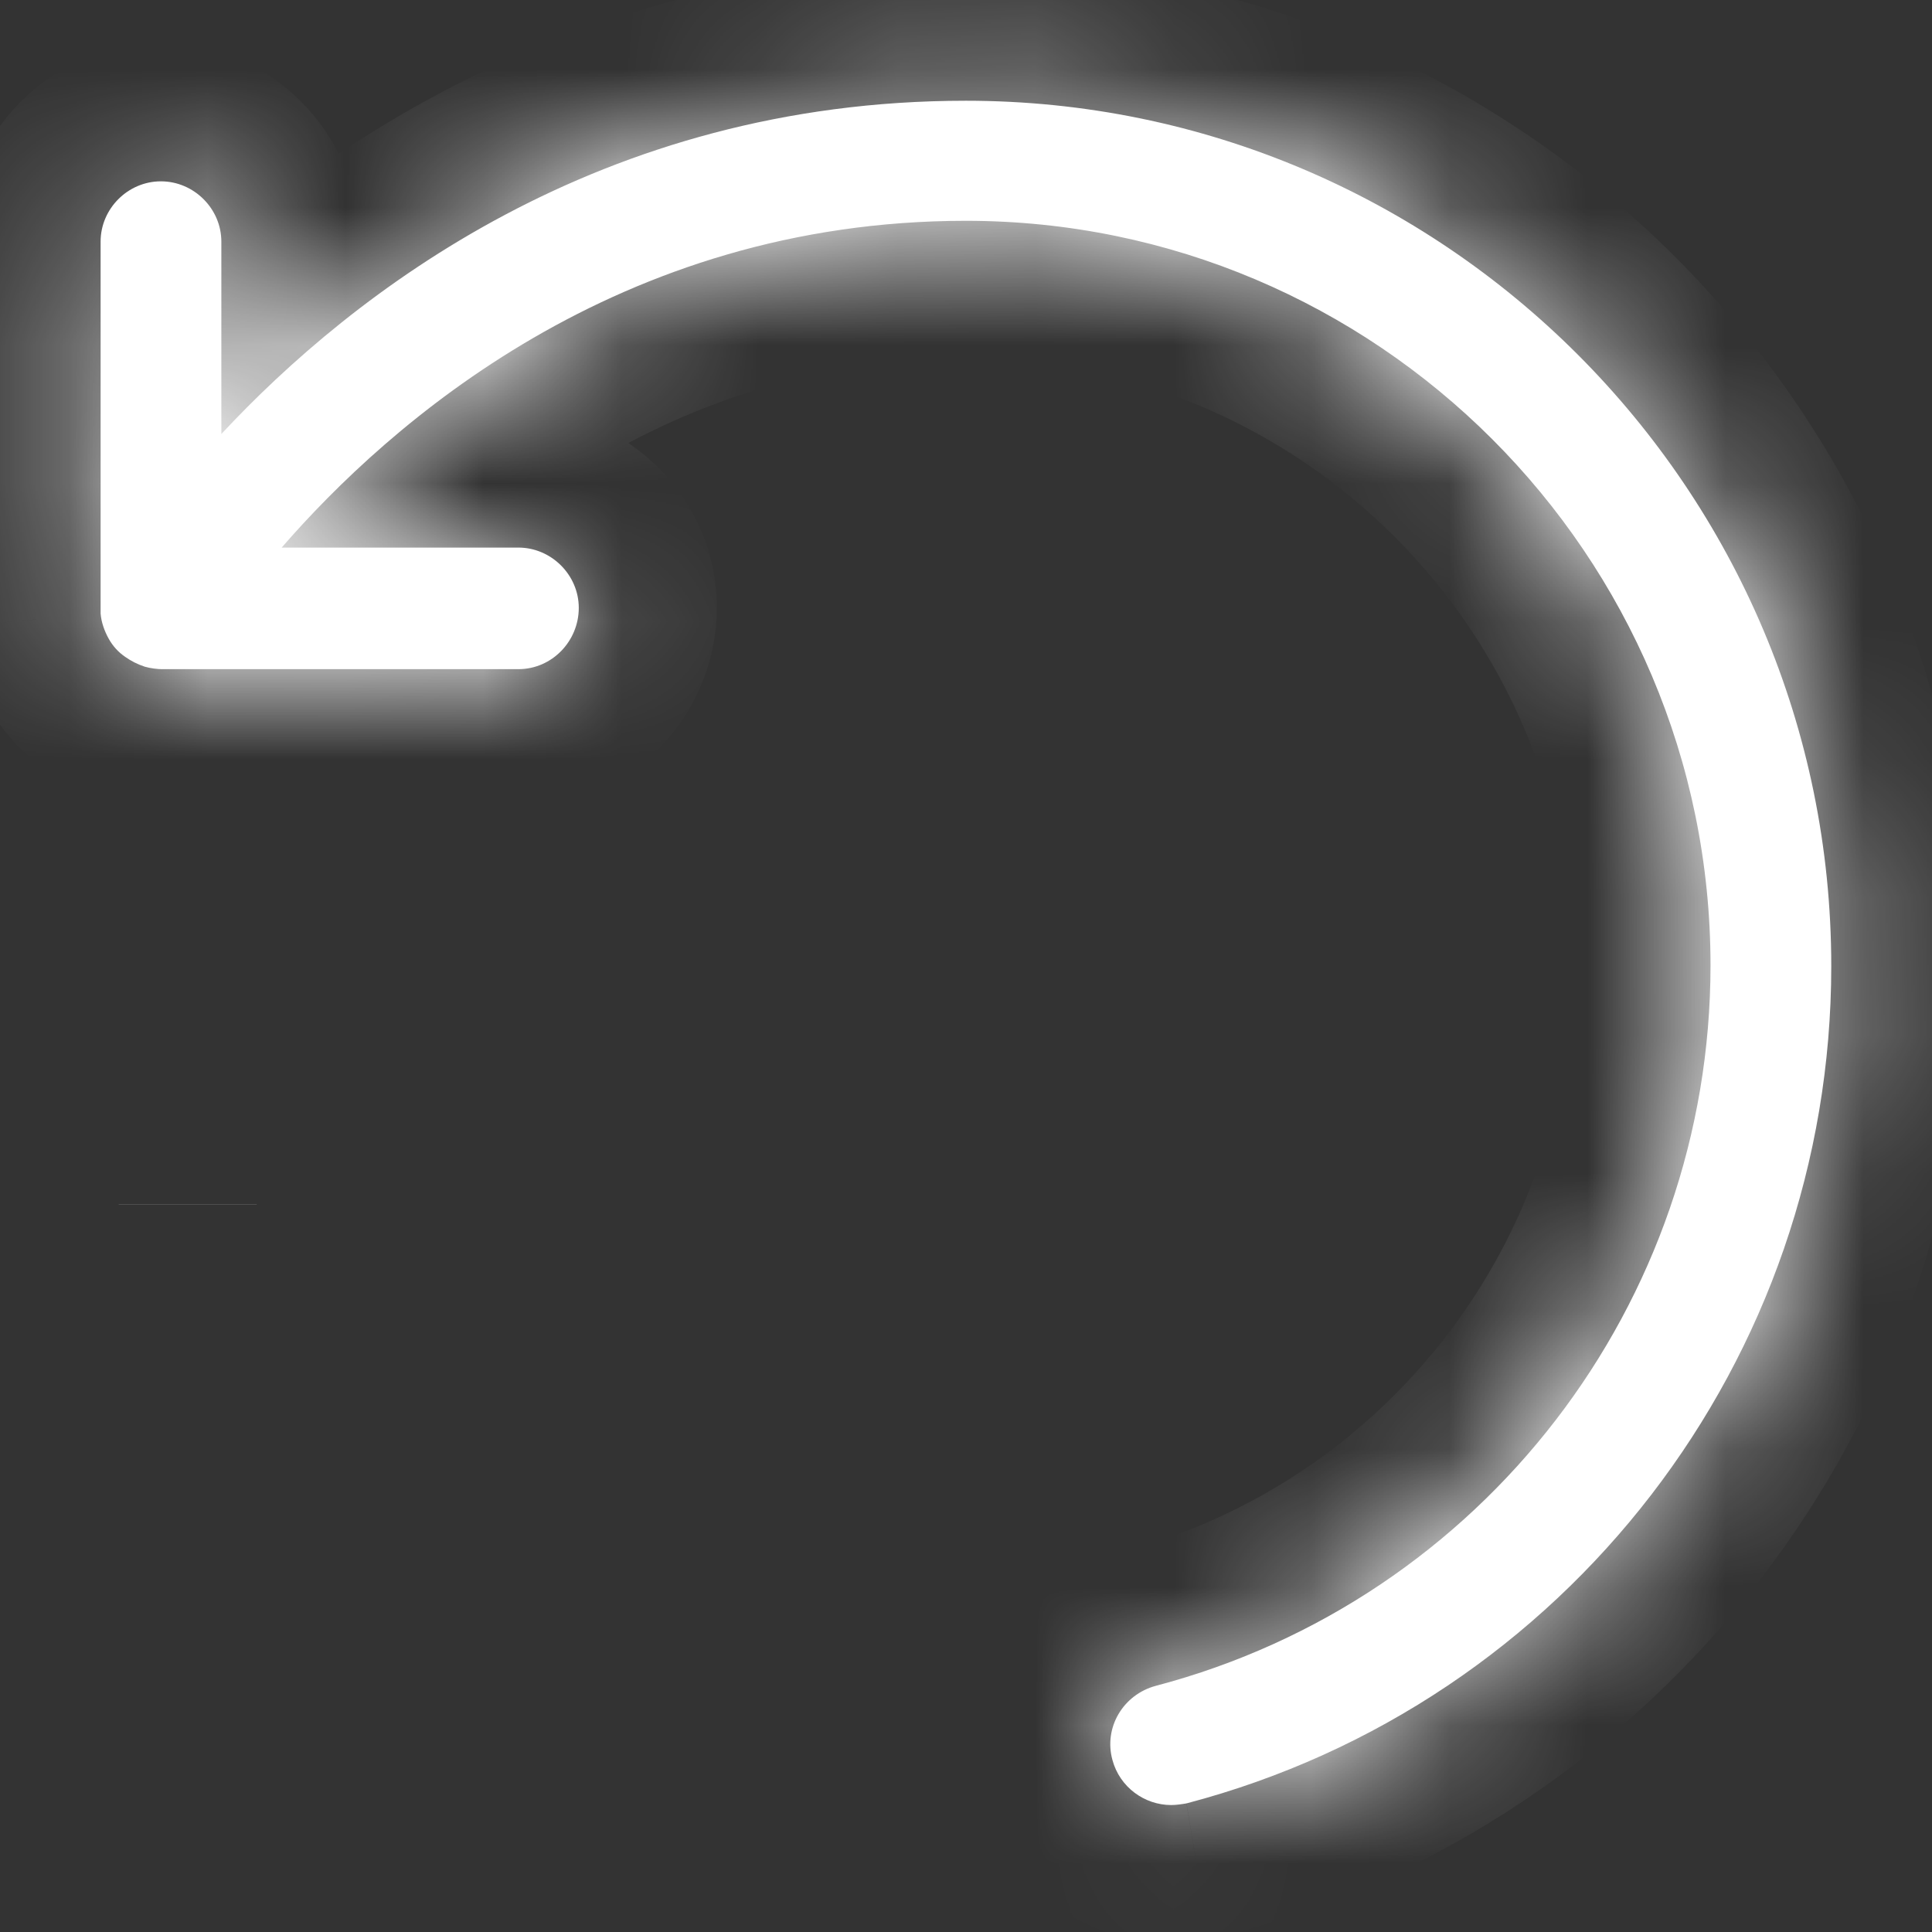 <svg width="14" height="14" viewBox="0 0 14 14" fill="none" xmlns="http://www.w3.org/2000/svg">
<rect x="0" y="0" width="14" height="14" fill="#333333" stroke="none"/>
<mask id="path-1-inside-1_603_1447" fill="white">
<path d="M8.487 13.08C8.294 13.08 8.114 12.951 8.061 12.753C7.997 12.52 8.137 12.28 8.376 12.216C10.744 11.592 12.395 9.445 12.395 6.995C12.395 4.02 9.974 1.6 6.999 1.6C4.474 1.6 2.817 3.075 2.041 3.968H3.756C3.995 3.968 4.194 4.166 4.194 4.405C4.194 4.645 4.001 4.849 3.756 4.849H1.172C1.143 4.849 1.09 4.843 1.049 4.831C0.997 4.814 0.95 4.79 0.909 4.761C0.857 4.726 0.816 4.68 0.787 4.627C0.758 4.575 0.734 4.51 0.729 4.446C0.729 4.429 0.729 4.417 0.729 4.4V1.751C0.729 1.512 0.927 1.314 1.166 1.314C1.405 1.314 1.604 1.512 1.604 1.751V3.145C2.554 2.125 4.345 0.73 6.999 0.73C10.459 0.73 13.27 3.542 13.27 7.001C13.27 9.848 11.351 12.345 8.598 13.068C8.563 13.074 8.522 13.08 8.487 13.08Z"/>
</mask>
<path d="M8.487 13.08C8.294 13.08 8.114 12.951 8.061 12.753C7.997 12.52 8.137 12.28 8.376 12.216C10.744 11.592 12.395 9.445 12.395 6.995C12.395 4.02 9.974 1.6 6.999 1.6C4.474 1.6 2.817 3.075 2.041 3.968H3.756C3.995 3.968 4.194 4.166 4.194 4.405C4.194 4.645 4.001 4.849 3.756 4.849H1.172C1.143 4.849 1.09 4.843 1.049 4.831C0.997 4.814 0.95 4.79 0.909 4.761C0.857 4.726 0.816 4.68 0.787 4.627C0.758 4.575 0.734 4.51 0.729 4.446C0.729 4.429 0.729 4.417 0.729 4.4V1.751C0.729 1.512 0.927 1.314 1.166 1.314C1.405 1.314 1.604 1.512 1.604 1.751V3.145C2.554 2.125 4.345 0.73 6.999 0.73C10.459 0.73 13.27 3.542 13.27 7.001C13.27 9.848 11.351 12.345 8.598 13.068C8.563 13.074 8.522 13.08 8.487 13.08Z" fill="white"/>
<path d="M8.061 12.753L9.028 12.497L9.025 12.488L8.061 12.753ZM8.376 12.216L8.121 11.249L8.117 11.251L8.376 12.216ZM2.041 3.968L1.286 3.312L-0.153 4.968H2.041V3.968ZM1.049 4.831L0.733 5.78L0.754 5.787L0.775 5.793L1.049 4.831ZM0.909 4.761L1.491 3.948L1.477 3.938L1.464 3.929L0.909 4.761ZM0.729 4.446H-0.271V4.492L-0.267 4.537L0.729 4.446ZM1.604 3.145H0.604V5.686L2.335 3.827L1.604 3.145ZM8.598 13.068L8.762 14.054L8.807 14.047L8.852 14.035L8.598 13.068ZM8.487 12.08C8.727 12.08 8.959 12.237 9.028 12.497L7.094 13.009C7.268 13.666 7.862 14.08 8.487 14.08V12.08ZM9.025 12.488C9.113 12.808 8.913 13.108 8.635 13.182L8.117 11.251C7.361 11.453 6.88 12.231 7.097 13.018L9.025 12.488ZM8.631 13.183C11.439 12.443 13.395 9.899 13.395 6.995H11.395C11.395 8.992 10.049 10.741 8.121 11.249L8.631 13.183ZM13.395 6.995C13.395 3.468 10.527 0.6 6.999 0.6V2.6C9.422 2.6 11.395 4.573 11.395 6.995H13.395ZM6.999 0.6C4.055 0.6 2.147 2.322 1.286 3.312L2.796 4.624C3.487 3.829 4.892 2.6 6.999 2.6V0.6ZM2.041 4.968H3.756V2.968H2.041V4.968ZM3.756 4.968C3.443 4.968 3.194 4.719 3.194 4.405H5.194C5.194 3.614 4.547 2.968 3.756 2.968V4.968ZM3.194 4.405C3.194 4.118 3.423 3.849 3.756 3.849V5.849C4.579 5.849 5.194 5.171 5.194 4.405H3.194ZM3.756 3.849H1.172V5.849H3.756V3.849ZM1.172 3.849C1.195 3.849 1.213 3.85 1.221 3.851C1.231 3.851 1.24 3.852 1.247 3.853C1.257 3.855 1.284 3.858 1.324 3.87L0.775 5.793C0.913 5.832 1.059 5.849 1.172 5.849V3.849ZM1.366 3.883C1.398 3.893 1.442 3.913 1.491 3.948L0.328 5.575C0.458 5.668 0.596 5.734 0.733 5.78L1.366 3.883ZM1.464 3.929C1.556 3.99 1.62 4.067 1.661 4.141L-0.087 5.113C0.012 5.292 0.158 5.462 0.355 5.593L1.464 3.929ZM1.661 4.141C1.675 4.166 1.687 4.194 1.698 4.225C1.708 4.256 1.719 4.3 1.724 4.356L-0.267 4.537C-0.246 4.769 -0.168 4.967 -0.087 5.113L1.661 4.141ZM1.729 4.446C1.729 4.446 1.729 4.446 1.729 4.446C1.729 4.446 1.729 4.446 1.729 4.446C1.729 4.446 1.729 4.446 1.729 4.446C1.729 4.446 1.729 4.446 1.729 4.446C1.729 4.446 1.729 4.446 1.729 4.446C1.729 4.446 1.729 4.446 1.729 4.446C1.729 4.446 1.729 4.446 1.729 4.446C1.729 4.446 1.729 4.446 1.729 4.445C1.729 4.445 1.729 4.445 1.729 4.445C1.729 4.445 1.729 4.445 1.729 4.445C1.729 4.445 1.729 4.445 1.729 4.445C1.729 4.445 1.729 4.445 1.729 4.445C1.729 4.445 1.729 4.445 1.729 4.445C1.729 4.445 1.729 4.445 1.729 4.445C1.729 4.445 1.729 4.445 1.729 4.445C1.729 4.445 1.729 4.445 1.729 4.445C1.729 4.445 1.729 4.445 1.729 4.445C1.729 4.445 1.729 4.445 1.729 4.444C1.729 4.444 1.729 4.444 1.729 4.444C1.729 4.444 1.729 4.444 1.729 4.444C1.729 4.444 1.729 4.444 1.729 4.444C1.729 4.444 1.729 4.444 1.729 4.444C1.729 4.444 1.729 4.444 1.729 4.444C1.729 4.444 1.729 4.444 1.729 4.444C1.729 4.444 1.729 4.444 1.729 4.444C1.729 4.444 1.729 4.444 1.729 4.444C1.729 4.444 1.729 4.444 1.729 4.444C1.729 4.444 1.729 4.444 1.729 4.443C1.729 4.443 1.729 4.443 1.729 4.443C1.729 4.443 1.729 4.443 1.729 4.443C1.729 4.443 1.729 4.443 1.729 4.443C1.729 4.443 1.729 4.443 1.729 4.443C1.729 4.443 1.729 4.443 1.729 4.443C1.729 4.443 1.729 4.443 1.729 4.443C1.729 4.443 1.729 4.443 1.729 4.443C1.729 4.443 1.729 4.443 1.729 4.443C1.729 4.443 1.729 4.443 1.729 4.443C1.729 4.443 1.729 4.443 1.729 4.442C1.729 4.442 1.729 4.442 1.729 4.442C1.729 4.442 1.729 4.442 1.729 4.442C1.729 4.442 1.729 4.442 1.729 4.442C1.729 4.442 1.729 4.442 1.729 4.442C1.729 4.442 1.729 4.442 1.729 4.442C1.729 4.442 1.729 4.442 1.729 4.442C1.729 4.442 1.729 4.442 1.729 4.442C1.729 4.442 1.729 4.442 1.729 4.442C1.729 4.442 1.729 4.442 1.729 4.442C1.729 4.442 1.729 4.442 1.729 4.442C1.729 4.441 1.729 4.441 1.729 4.441C1.729 4.441 1.729 4.441 1.729 4.441C1.729 4.441 1.729 4.441 1.729 4.441C1.729 4.441 1.729 4.441 1.729 4.441C1.729 4.441 1.729 4.441 1.729 4.441C1.729 4.441 1.729 4.441 1.729 4.441C1.729 4.441 1.729 4.441 1.729 4.441C1.729 4.441 1.729 4.441 1.729 4.441C1.729 4.441 1.729 4.441 1.729 4.441C1.729 4.441 1.729 4.441 1.729 4.441C1.729 4.441 1.729 4.441 1.729 4.44C1.729 4.44 1.729 4.44 1.729 4.44C1.729 4.44 1.729 4.44 1.729 4.44C1.729 4.44 1.729 4.44 1.729 4.44C1.729 4.44 1.729 4.44 1.729 4.44C1.729 4.44 1.729 4.44 1.729 4.44C1.729 4.44 1.729 4.44 1.729 4.44C1.729 4.44 1.729 4.44 1.729 4.44C1.729 4.44 1.729 4.44 1.729 4.44C1.729 4.44 1.729 4.44 1.729 4.44C1.729 4.44 1.729 4.44 1.729 4.44C1.729 4.439 1.729 4.439 1.729 4.439C1.729 4.439 1.729 4.439 1.729 4.439C1.729 4.439 1.729 4.439 1.729 4.439C1.729 4.439 1.729 4.439 1.729 4.439C1.729 4.439 1.729 4.439 1.729 4.439C1.729 4.439 1.729 4.439 1.729 4.439C1.729 4.439 1.729 4.439 1.729 4.439C1.729 4.439 1.729 4.439 1.729 4.439C1.729 4.439 1.729 4.439 1.729 4.439C1.729 4.439 1.729 4.439 1.729 4.439C1.729 4.439 1.729 4.439 1.729 4.438C1.729 4.438 1.729 4.438 1.729 4.438C1.729 4.438 1.729 4.438 1.729 4.438C1.729 4.438 1.729 4.438 1.729 4.438C1.729 4.438 1.729 4.438 1.729 4.438C1.729 4.438 1.729 4.438 1.729 4.438C1.729 4.438 1.729 4.438 1.729 4.438C1.729 4.438 1.729 4.438 1.729 4.438C1.729 4.438 1.729 4.438 1.729 4.438C1.729 4.438 1.729 4.438 1.729 4.438C1.729 4.438 1.729 4.438 1.729 4.438C1.729 4.438 1.729 4.437 1.729 4.437C1.729 4.437 1.729 4.437 1.729 4.437C1.729 4.437 1.729 4.437 1.729 4.437C1.729 4.437 1.729 4.437 1.729 4.437C1.729 4.437 1.729 4.437 1.729 4.437C1.729 4.437 1.729 4.437 1.729 4.437C1.729 4.437 1.729 4.437 1.729 4.437C1.729 4.437 1.729 4.437 1.729 4.437C1.729 4.437 1.729 4.437 1.729 4.437C1.729 4.437 1.729 4.437 1.729 4.437C1.729 4.437 1.729 4.437 1.729 4.437C1.729 4.437 1.729 4.436 1.729 4.436C1.729 4.436 1.729 4.436 1.729 4.436C1.729 4.436 1.729 4.436 1.729 4.436C1.729 4.436 1.729 4.436 1.729 4.436C1.729 4.436 1.729 4.436 1.729 4.436C1.729 4.436 1.729 4.436 1.729 4.436C1.729 4.436 1.729 4.436 1.729 4.436C1.729 4.436 1.729 4.436 1.729 4.436C1.729 4.436 1.729 4.436 1.729 4.436C1.729 4.436 1.729 4.436 1.729 4.436C1.729 4.436 1.729 4.436 1.729 4.436C1.729 4.436 1.729 4.435 1.729 4.435C1.729 4.435 1.729 4.435 1.729 4.435C1.729 4.435 1.729 4.435 1.729 4.435C1.729 4.435 1.729 4.435 1.729 4.435C1.729 4.435 1.729 4.435 1.729 4.435C1.729 4.435 1.729 4.435 1.729 4.435C1.729 4.435 1.729 4.435 1.729 4.435C1.729 4.435 1.729 4.435 1.729 4.435C1.729 4.435 1.729 4.435 1.729 4.435C1.729 4.435 1.729 4.435 1.729 4.435C1.729 4.435 1.729 4.435 1.729 4.435C1.729 4.435 1.729 4.434 1.729 4.434C1.729 4.434 1.729 4.434 1.729 4.434C1.729 4.434 1.729 4.434 1.729 4.434C1.729 4.434 1.729 4.434 1.729 4.434C1.729 4.434 1.729 4.434 1.729 4.434C1.729 4.434 1.729 4.434 1.729 4.434C1.729 4.434 1.729 4.434 1.729 4.434C1.729 4.434 1.729 4.434 1.729 4.434C1.729 4.434 1.729 4.434 1.729 4.434C1.729 4.434 1.729 4.434 1.729 4.434C1.729 4.434 1.729 4.434 1.729 4.434C1.729 4.434 1.729 4.433 1.729 4.433C1.729 4.433 1.729 4.433 1.729 4.433C1.729 4.433 1.729 4.433 1.729 4.433C1.729 4.433 1.729 4.433 1.729 4.433C1.729 4.433 1.729 4.433 1.729 4.433C1.729 4.433 1.729 4.433 1.729 4.433C1.729 4.433 1.729 4.433 1.729 4.433C1.729 4.433 1.729 4.433 1.729 4.433C1.729 4.433 1.729 4.433 1.729 4.433C1.729 4.433 1.729 4.433 1.729 4.433C1.729 4.433 1.729 4.433 1.729 4.433C1.729 4.433 1.729 4.433 1.729 4.432C1.729 4.432 1.729 4.432 1.729 4.432C1.729 4.432 1.729 4.432 1.729 4.432C1.729 4.432 1.729 4.432 1.729 4.432C1.729 4.432 1.729 4.432 1.729 4.432C1.729 4.432 1.729 4.432 1.729 4.432C1.729 4.432 1.729 4.432 1.729 4.432C1.729 4.432 1.729 4.432 1.729 4.432C1.729 4.432 1.729 4.432 1.729 4.432C1.729 4.432 1.729 4.432 1.729 4.432C1.729 4.432 1.729 4.432 1.729 4.432C1.729 4.432 1.729 4.432 1.729 4.432C1.729 4.431 1.729 4.431 1.729 4.431C1.729 4.431 1.729 4.431 1.729 4.431C1.729 4.431 1.729 4.431 1.729 4.431C1.729 4.431 1.729 4.431 1.729 4.431C1.729 4.431 1.729 4.431 1.729 4.431C1.729 4.431 1.729 4.431 1.729 4.431C1.729 4.431 1.729 4.431 1.729 4.431C1.729 4.431 1.729 4.431 1.729 4.431C1.729 4.431 1.729 4.431 1.729 4.431C1.729 4.431 1.729 4.431 1.729 4.431C1.729 4.431 1.729 4.431 1.729 4.431C1.729 4.431 1.729 4.43 1.729 4.43C1.729 4.43 1.729 4.43 1.729 4.43C1.729 4.43 1.729 4.43 1.729 4.43C1.729 4.43 1.729 4.43 1.729 4.43C1.729 4.43 1.729 4.43 1.729 4.43C1.729 4.43 1.729 4.43 1.729 4.43C1.729 4.43 1.729 4.43 1.729 4.43C1.729 4.43 1.729 4.43 1.729 4.43C1.729 4.43 1.729 4.43 1.729 4.43C1.729 4.43 1.729 4.43 1.729 4.43C1.729 4.43 1.729 4.43 1.729 4.43C1.729 4.43 1.729 4.43 1.729 4.429C1.729 4.429 1.729 4.429 1.729 4.429C1.729 4.429 1.729 4.429 1.729 4.429C1.729 4.429 1.729 4.429 1.729 4.429C1.729 4.429 1.729 4.429 1.729 4.429C1.729 4.429 1.729 4.429 1.729 4.429C1.729 4.429 1.729 4.429 1.729 4.429C1.729 4.429 1.729 4.429 1.729 4.429C1.729 4.429 1.729 4.429 1.729 4.429C1.729 4.429 1.729 4.429 1.729 4.429C1.729 4.429 1.729 4.429 1.729 4.429C1.729 4.429 1.729 4.429 1.729 4.429C1.729 4.429 1.729 4.428 1.729 4.428C1.729 4.428 1.729 4.428 1.729 4.428C1.729 4.428 1.729 4.428 1.729 4.428C1.729 4.428 1.729 4.428 1.729 4.428C1.729 4.428 1.729 4.428 1.729 4.428C1.729 4.428 1.729 4.428 1.729 4.428C1.729 4.428 1.729 4.428 1.729 4.428C1.729 4.428 1.729 4.428 1.729 4.428C1.729 4.428 1.729 4.428 1.729 4.428C1.729 4.428 1.729 4.428 1.729 4.428C1.729 4.428 1.729 4.428 1.729 4.428C1.729 4.428 1.729 4.428 1.729 4.428C1.729 4.427 1.729 4.427 1.729 4.427C1.729 4.427 1.729 4.427 1.729 4.427C1.729 4.427 1.729 4.427 1.729 4.427C1.729 4.427 1.729 4.427 1.729 4.427C1.729 4.427 1.729 4.427 1.729 4.427C1.729 4.427 1.729 4.427 1.729 4.427C1.729 4.427 1.729 4.427 1.729 4.427C1.729 4.427 1.729 4.427 1.729 4.427C1.729 4.427 1.729 4.427 1.729 4.427C1.729 4.427 1.729 4.427 1.729 4.427C1.729 4.427 1.729 4.427 1.729 4.427C1.729 4.427 1.729 4.427 1.729 4.426C1.729 4.426 1.729 4.426 1.729 4.426C1.729 4.426 1.729 4.426 1.729 4.426C1.729 4.426 1.729 4.426 1.729 4.426C1.729 4.426 1.729 4.426 1.729 4.426C1.729 4.426 1.729 4.426 1.729 4.426C1.729 4.426 1.729 4.426 1.729 4.426C1.729 4.426 1.729 4.426 1.729 4.426C1.729 4.426 1.729 4.426 1.729 4.426C1.729 4.426 1.729 4.426 1.729 4.426C1.729 4.426 1.729 4.426 1.729 4.426C1.729 4.426 1.729 4.426 1.729 4.426C1.729 4.426 1.729 4.425 1.729 4.425C1.729 4.425 1.729 4.425 1.729 4.425C1.729 4.425 1.729 4.425 1.729 4.425C1.729 4.425 1.729 4.425 1.729 4.425C1.729 4.425 1.729 4.425 1.729 4.425C1.729 4.425 1.729 4.425 1.729 4.425C1.729 4.425 1.729 4.425 1.729 4.425C1.729 4.425 1.729 4.425 1.729 4.425C1.729 4.425 1.729 4.425 1.729 4.425C1.729 4.425 1.729 4.425 1.729 4.425C1.729 4.425 1.729 4.425 1.729 4.425C1.729 4.425 1.729 4.425 1.729 4.425C1.729 4.424 1.729 4.424 1.729 4.424C1.729 4.424 1.729 4.424 1.729 4.424C1.729 4.424 1.729 4.424 1.729 4.424C1.729 4.424 1.729 4.424 1.729 4.424C1.729 4.424 1.729 4.424 1.729 4.424C1.729 4.424 1.729 4.424 1.729 4.424C1.729 4.424 1.729 4.424 1.729 4.424C1.729 4.424 1.729 4.424 1.729 4.424C1.729 4.424 1.729 4.424 1.729 4.424C1.729 4.424 1.729 4.424 1.729 4.424C1.729 4.424 1.729 4.424 1.729 4.424C1.729 4.424 1.729 4.424 1.729 4.423C1.729 4.423 1.729 4.423 1.729 4.423C1.729 4.423 1.729 4.423 1.729 4.423C1.729 4.423 1.729 4.423 1.729 4.423C1.729 4.423 1.729 4.423 1.729 4.423C1.729 4.423 1.729 4.423 1.729 4.423C1.729 4.423 1.729 4.423 1.729 4.423C1.729 4.423 1.729 4.423 1.729 4.423C1.729 4.423 1.729 4.423 1.729 4.423C1.729 4.423 1.729 4.423 1.729 4.423C1.729 4.423 1.729 4.423 1.729 4.423C1.729 4.423 1.729 4.423 1.729 4.423C1.729 4.423 1.729 4.422 1.729 4.422C1.729 4.422 1.729 4.422 1.729 4.422C1.729 4.422 1.729 4.422 1.729 4.422C1.729 4.422 1.729 4.422 1.729 4.422C1.729 4.422 1.729 4.422 1.729 4.422C1.729 4.422 1.729 4.422 1.729 4.422C1.729 4.422 1.729 4.422 1.729 4.422C1.729 4.422 1.729 4.422 1.729 4.422C1.729 4.422 1.729 4.422 1.729 4.422C1.729 4.422 1.729 4.422 1.729 4.422C1.729 4.422 1.729 4.422 1.729 4.422C1.729 4.422 1.729 4.422 1.729 4.422C1.729 4.421 1.729 4.421 1.729 4.421C1.729 4.421 1.729 4.421 1.729 4.421C1.729 4.421 1.729 4.421 1.729 4.421C1.729 4.421 1.729 4.421 1.729 4.421C1.729 4.421 1.729 4.421 1.729 4.421C1.729 4.421 1.729 4.421 1.729 4.421C1.729 4.421 1.729 4.421 1.729 4.421C1.729 4.421 1.729 4.421 1.729 4.421C1.729 4.421 1.729 4.421 1.729 4.421C1.729 4.421 1.729 4.421 1.729 4.421C1.729 4.421 1.729 4.421 1.729 4.421C1.729 4.421 1.729 4.421 1.729 4.42C1.729 4.42 1.729 4.42 1.729 4.42C1.729 4.42 1.729 4.42 1.729 4.42C1.729 4.42 1.729 4.42 1.729 4.42C1.729 4.42 1.729 4.42 1.729 4.42C1.729 4.42 1.729 4.42 1.729 4.42C1.729 4.42 1.729 4.42 1.729 4.42C1.729 4.42 1.729 4.42 1.729 4.42C1.729 4.42 1.729 4.42 1.729 4.42C1.729 4.42 1.729 4.42 1.729 4.42C1.729 4.42 1.729 4.42 1.729 4.42C1.729 4.42 1.729 4.42 1.729 4.42C1.729 4.42 1.729 4.419 1.729 4.419C1.729 4.419 1.729 4.419 1.729 4.419C1.729 4.419 1.729 4.419 1.729 4.419C1.729 4.419 1.729 4.419 1.729 4.419C1.729 4.419 1.729 4.419 1.729 4.419C1.729 4.419 1.729 4.419 1.729 4.419C1.729 4.419 1.729 4.419 1.729 4.419C1.729 4.419 1.729 4.419 1.729 4.419C1.729 4.419 1.729 4.419 1.729 4.419C1.729 4.419 1.729 4.419 1.729 4.419C1.729 4.419 1.729 4.419 1.729 4.419C1.729 4.419 1.729 4.419 1.729 4.419C1.729 4.418 1.729 4.418 1.729 4.418C1.729 4.418 1.729 4.418 1.729 4.418C1.729 4.418 1.729 4.418 1.729 4.418C1.729 4.418 1.729 4.418 1.729 4.418C1.729 4.418 1.729 4.418 1.729 4.418C1.729 4.418 1.729 4.418 1.729 4.418C1.729 4.418 1.729 4.418 1.729 4.418C1.729 4.418 1.729 4.418 1.729 4.418C1.729 4.418 1.729 4.418 1.729 4.418C1.729 4.418 1.729 4.418 1.729 4.418C1.729 4.418 1.729 4.418 1.729 4.418C1.729 4.418 1.729 4.418 1.729 4.417C1.729 4.417 1.729 4.417 1.729 4.417C1.729 4.417 1.729 4.417 1.729 4.417C1.729 4.417 1.729 4.417 1.729 4.417C1.729 4.417 1.729 4.417 1.729 4.417C1.729 4.417 1.729 4.417 1.729 4.417C1.729 4.417 1.729 4.417 1.729 4.417C1.729 4.417 1.729 4.417 1.729 4.417C1.729 4.417 1.729 4.417 1.729 4.417C1.729 4.417 1.729 4.417 1.729 4.417C1.729 4.417 1.729 4.417 1.729 4.417C1.729 4.417 1.729 4.417 1.729 4.417C1.729 4.416 1.729 4.416 1.729 4.416C1.729 4.416 1.729 4.416 1.729 4.416C1.729 4.416 1.729 4.416 1.729 4.416C1.729 4.416 1.729 4.416 1.729 4.416C1.729 4.416 1.729 4.416 1.729 4.416C1.729 4.416 1.729 4.416 1.729 4.416C1.729 4.416 1.729 4.416 1.729 4.416C1.729 4.416 1.729 4.416 1.729 4.416C1.729 4.416 1.729 4.416 1.729 4.416C1.729 4.416 1.729 4.416 1.729 4.416C1.729 4.416 1.729 4.416 1.729 4.416C1.729 4.416 1.729 4.416 1.729 4.415C1.729 4.415 1.729 4.415 1.729 4.415C1.729 4.415 1.729 4.415 1.729 4.415C1.729 4.415 1.729 4.415 1.729 4.415C1.729 4.415 1.729 4.415 1.729 4.415C1.729 4.415 1.729 4.415 1.729 4.415C1.729 4.415 1.729 4.415 1.729 4.415C1.729 4.415 1.729 4.415 1.729 4.415C1.729 4.415 1.729 4.415 1.729 4.415C1.729 4.415 1.729 4.415 1.729 4.415C1.729 4.415 1.729 4.415 1.729 4.415C1.729 4.415 1.729 4.415 1.729 4.415C1.729 4.414 1.729 4.414 1.729 4.414C1.729 4.414 1.729 4.414 1.729 4.414C1.729 4.414 1.729 4.414 1.729 4.414C1.729 4.414 1.729 4.414 1.729 4.414C1.729 4.414 1.729 4.414 1.729 4.414C1.729 4.414 1.729 4.414 1.729 4.414C1.729 4.414 1.729 4.414 1.729 4.414C1.729 4.414 1.729 4.414 1.729 4.414C1.729 4.414 1.729 4.414 1.729 4.414C1.729 4.414 1.729 4.414 1.729 4.414C1.729 4.414 1.729 4.414 1.729 4.414C1.729 4.414 1.729 4.413 1.729 4.413C1.729 4.413 1.729 4.413 1.729 4.413C1.729 4.413 1.729 4.413 1.729 4.413C1.729 4.413 1.729 4.413 1.729 4.413C1.729 4.413 1.729 4.413 1.729 4.413C1.729 4.413 1.729 4.413 1.729 4.413C1.729 4.413 1.729 4.413 1.729 4.413C1.729 4.413 1.729 4.413 1.729 4.413C1.729 4.413 1.729 4.413 1.729 4.413C1.729 4.413 1.729 4.413 1.729 4.413C1.729 4.413 1.729 4.413 1.729 4.413C1.729 4.413 1.729 4.412 1.729 4.412C1.729 4.412 1.729 4.412 1.729 4.412C1.729 4.412 1.729 4.412 1.729 4.412C1.729 4.412 1.729 4.412 1.729 4.412C1.729 4.412 1.729 4.412 1.729 4.412C1.729 4.412 1.729 4.412 1.729 4.412C1.729 4.412 1.729 4.412 1.729 4.412C1.729 4.412 1.729 4.412 1.729 4.412C1.729 4.412 1.729 4.412 1.729 4.412C1.729 4.412 1.729 4.412 1.729 4.412C1.729 4.412 1.729 4.412 1.729 4.412C1.729 4.412 1.729 4.412 1.729 4.411C1.729 4.411 1.729 4.411 1.729 4.411C1.729 4.411 1.729 4.411 1.729 4.411C1.729 4.411 1.729 4.411 1.729 4.411C1.729 4.411 1.729 4.411 1.729 4.411C1.729 4.411 1.729 4.411 1.729 4.411C1.729 4.411 1.729 4.411 1.729 4.411C1.729 4.411 1.729 4.411 1.729 4.411C1.729 4.411 1.729 4.411 1.729 4.411C1.729 4.411 1.729 4.411 1.729 4.411C1.729 4.411 1.729 4.411 1.729 4.411C1.729 4.411 1.729 4.411 1.729 4.41C1.729 4.41 1.729 4.41 1.729 4.41C1.729 4.41 1.729 4.41 1.729 4.41C1.729 4.41 1.729 4.41 1.729 4.41C1.729 4.41 1.729 4.41 1.729 4.41C1.729 4.41 1.729 4.41 1.729 4.41C1.729 4.41 1.729 4.41 1.729 4.41C1.729 4.41 1.729 4.41 1.729 4.41C1.729 4.41 1.729 4.41 1.729 4.41C1.729 4.41 1.729 4.41 1.729 4.41C1.729 4.41 1.729 4.41 1.729 4.41C1.729 4.41 1.729 4.41 1.729 4.409C1.729 4.409 1.729 4.409 1.729 4.409C1.729 4.409 1.729 4.409 1.729 4.409C1.729 4.409 1.729 4.409 1.729 4.409C1.729 4.409 1.729 4.409 1.729 4.409C1.729 4.409 1.729 4.409 1.729 4.409C1.729 4.409 1.729 4.409 1.729 4.409C1.729 4.409 1.729 4.409 1.729 4.409C1.729 4.409 1.729 4.409 1.729 4.409C1.729 4.409 1.729 4.409 1.729 4.409C1.729 4.409 1.729 4.409 1.729 4.409C1.729 4.409 1.729 4.409 1.729 4.408C1.729 4.408 1.729 4.408 1.729 4.408C1.729 4.408 1.729 4.408 1.729 4.408C1.729 4.408 1.729 4.408 1.729 4.408C1.729 4.408 1.729 4.408 1.729 4.408C1.729 4.408 1.729 4.408 1.729 4.408C1.729 4.408 1.729 4.408 1.729 4.408C1.729 4.408 1.729 4.408 1.729 4.408C1.729 4.408 1.729 4.408 1.729 4.408C1.729 4.408 1.729 4.408 1.729 4.408C1.729 4.408 1.729 4.408 1.729 4.408C1.729 4.408 1.729 4.407 1.729 4.407C1.729 4.407 1.729 4.407 1.729 4.407C1.729 4.407 1.729 4.407 1.729 4.407C1.729 4.407 1.729 4.407 1.729 4.407C1.729 4.407 1.729 4.407 1.729 4.407C1.729 4.407 1.729 4.407 1.729 4.407C1.729 4.407 1.729 4.407 1.729 4.407C1.729 4.407 1.729 4.407 1.729 4.407C1.729 4.407 1.729 4.407 1.729 4.407C1.729 4.407 1.729 4.407 1.729 4.407C1.729 4.407 1.729 4.407 1.729 4.407C1.729 4.406 1.729 4.406 1.729 4.406C1.729 4.406 1.729 4.406 1.729 4.406C1.729 4.406 1.729 4.406 1.729 4.406C1.729 4.406 1.729 4.406 1.729 4.406C1.729 4.406 1.729 4.406 1.729 4.406C1.729 4.406 1.729 4.406 1.729 4.406C1.729 4.406 1.729 4.406 1.729 4.406C1.729 4.406 1.729 4.406 1.729 4.406C1.729 4.406 1.729 4.406 1.729 4.406C1.729 4.406 1.729 4.406 1.729 4.406C1.729 4.406 1.729 4.405 1.729 4.405C1.729 4.405 1.729 4.405 1.729 4.405C1.729 4.405 1.729 4.405 1.729 4.405C1.729 4.405 1.729 4.405 1.729 4.405C1.729 4.405 1.729 4.405 1.729 4.405C1.729 4.405 1.729 4.405 1.729 4.405C1.729 4.405 1.729 4.405 1.729 4.405C1.729 4.405 1.729 4.405 1.729 4.405C1.729 4.405 1.729 4.405 1.729 4.405C1.729 4.405 1.729 4.405 1.729 4.405C1.729 4.405 1.729 4.405 1.729 4.405C1.729 4.404 1.729 4.404 1.729 4.404C1.729 4.404 1.729 4.404 1.729 4.404C1.729 4.404 1.729 4.404 1.729 4.404C1.729 4.404 1.729 4.404 1.729 4.404C1.729 4.404 1.729 4.404 1.729 4.404C1.729 4.404 1.729 4.404 1.729 4.404C1.729 4.404 1.729 4.404 1.729 4.404C1.729 4.404 1.729 4.404 1.729 4.404C1.729 4.404 1.729 4.404 1.729 4.404C1.729 4.404 1.729 4.404 1.729 4.404C1.729 4.404 1.729 4.403 1.729 4.403C1.729 4.403 1.729 4.403 1.729 4.403C1.729 4.403 1.729 4.403 1.729 4.403C1.729 4.403 1.729 4.403 1.729 4.403C1.729 4.403 1.729 4.403 1.729 4.403C1.729 4.403 1.729 4.403 1.729 4.403C1.729 4.403 1.729 4.403 1.729 4.403C1.729 4.403 1.729 4.403 1.729 4.403C1.729 4.403 1.729 4.403 1.729 4.403C1.729 4.403 1.729 4.403 1.729 4.403C1.729 4.403 1.729 4.402 1.729 4.402C1.729 4.402 1.729 4.402 1.729 4.402C1.729 4.402 1.729 4.402 1.729 4.402C1.729 4.402 1.729 4.402 1.729 4.402C1.729 4.402 1.729 4.402 1.729 4.402C1.729 4.402 1.729 4.402 1.729 4.402C1.729 4.402 1.729 4.402 1.729 4.402C1.729 4.402 1.729 4.402 1.729 4.402C1.729 4.402 1.729 4.402 1.729 4.402C1.729 4.402 1.729 4.402 1.729 4.402C1.729 4.402 1.729 4.401 1.729 4.401C1.729 4.401 1.729 4.401 1.729 4.401C1.729 4.401 1.729 4.401 1.729 4.401C1.729 4.401 1.729 4.401 1.729 4.401C1.729 4.401 1.729 4.401 1.729 4.401C1.729 4.401 1.729 4.401 1.729 4.401C1.729 4.401 1.729 4.401 1.729 4.401C1.729 4.401 1.729 4.401 1.729 4.401C1.729 4.401 1.729 4.401 1.729 4.401C1.729 4.401 1.729 4.401 1.729 4.401C1.729 4.401 1.729 4.4 1.729 4.4C1.729 4.4 1.729 4.4 1.729 4.4C1.729 4.4 1.729 4.4 1.729 4.4C1.729 4.4 1.729 4.4 1.729 4.4C1.729 4.4 1.729 4.4 1.729 4.4C1.729 4.4 1.729 4.4 1.729 4.4C1.729 4.4 1.729 4.4 1.729 4.4C1.729 4.4 1.729 4.4 1.729 4.4C1.729 4.4 1.729 4.4 1.729 4.4H-0.271C-0.271 4.4 -0.271 4.4 -0.271 4.4C-0.271 4.4 -0.271 4.4 -0.271 4.4C-0.271 4.4 -0.271 4.4 -0.271 4.4C-0.271 4.4 -0.271 4.4 -0.271 4.4C-0.271 4.4 -0.271 4.4 -0.271 4.4C-0.271 4.4 -0.271 4.4 -0.271 4.4C-0.271 4.4 -0.271 4.4 -0.271 4.4C-0.271 4.4 -0.271 4.4 -0.271 4.4C-0.271 4.4 -0.271 4.401 -0.271 4.401C-0.271 4.401 -0.271 4.401 -0.271 4.401C-0.271 4.401 -0.271 4.401 -0.271 4.401C-0.271 4.401 -0.271 4.401 -0.271 4.401C-0.271 4.401 -0.271 4.401 -0.271 4.401C-0.271 4.401 -0.271 4.401 -0.271 4.401C-0.271 4.401 -0.271 4.401 -0.271 4.401C-0.271 4.401 -0.271 4.401 -0.271 4.401C-0.271 4.401 -0.271 4.401 -0.271 4.401C-0.271 4.401 -0.271 4.401 -0.271 4.401C-0.271 4.401 -0.271 4.402 -0.271 4.402C-0.271 4.402 -0.271 4.402 -0.271 4.402C-0.271 4.402 -0.271 4.402 -0.271 4.402C-0.271 4.402 -0.271 4.402 -0.271 4.402C-0.271 4.402 -0.271 4.402 -0.271 4.402C-0.271 4.402 -0.271 4.402 -0.271 4.402C-0.271 4.402 -0.271 4.402 -0.271 4.402C-0.271 4.402 -0.271 4.402 -0.271 4.402C-0.271 4.402 -0.271 4.402 -0.271 4.402C-0.271 4.402 -0.271 4.402 -0.271 4.402C-0.271 4.402 -0.271 4.403 -0.271 4.403C-0.271 4.403 -0.271 4.403 -0.271 4.403C-0.271 4.403 -0.271 4.403 -0.271 4.403C-0.271 4.403 -0.271 4.403 -0.271 4.403C-0.271 4.403 -0.271 4.403 -0.271 4.403C-0.271 4.403 -0.271 4.403 -0.271 4.403C-0.271 4.403 -0.271 4.403 -0.271 4.403C-0.271 4.403 -0.271 4.403 -0.271 4.403C-0.271 4.403 -0.271 4.403 -0.271 4.403C-0.271 4.403 -0.271 4.403 -0.271 4.403C-0.271 4.403 -0.271 4.404 -0.271 4.404C-0.271 4.404 -0.271 4.404 -0.271 4.404C-0.271 4.404 -0.271 4.404 -0.271 4.404C-0.271 4.404 -0.271 4.404 -0.271 4.404C-0.271 4.404 -0.271 4.404 -0.271 4.404C-0.271 4.404 -0.271 4.404 -0.271 4.404C-0.271 4.404 -0.271 4.404 -0.271 4.404C-0.271 4.404 -0.271 4.404 -0.271 4.404C-0.271 4.404 -0.271 4.404 -0.271 4.404C-0.271 4.404 -0.271 4.404 -0.271 4.404C-0.271 4.404 -0.271 4.404 -0.271 4.405C-0.271 4.405 -0.271 4.405 -0.271 4.405C-0.271 4.405 -0.271 4.405 -0.271 4.405C-0.271 4.405 -0.271 4.405 -0.271 4.405C-0.271 4.405 -0.271 4.405 -0.271 4.405C-0.271 4.405 -0.271 4.405 -0.271 4.405C-0.271 4.405 -0.271 4.405 -0.271 4.405C-0.271 4.405 -0.271 4.405 -0.271 4.405C-0.271 4.405 -0.271 4.405 -0.271 4.405C-0.271 4.405 -0.271 4.405 -0.271 4.405C-0.271 4.405 -0.271 4.405 -0.271 4.405C-0.271 4.405 -0.271 4.406 -0.271 4.406C-0.271 4.406 -0.271 4.406 -0.271 4.406C-0.271 4.406 -0.271 4.406 -0.271 4.406C-0.271 4.406 -0.271 4.406 -0.271 4.406C-0.271 4.406 -0.271 4.406 -0.271 4.406C-0.271 4.406 -0.271 4.406 -0.271 4.406C-0.271 4.406 -0.271 4.406 -0.271 4.406C-0.271 4.406 -0.271 4.406 -0.271 4.406C-0.271 4.406 -0.271 4.406 -0.271 4.406C-0.271 4.406 -0.271 4.406 -0.271 4.406C-0.271 4.406 -0.271 4.406 -0.271 4.407C-0.271 4.407 -0.271 4.407 -0.271 4.407C-0.271 4.407 -0.271 4.407 -0.271 4.407C-0.271 4.407 -0.271 4.407 -0.271 4.407C-0.271 4.407 -0.271 4.407 -0.271 4.407C-0.271 4.407 -0.271 4.407 -0.271 4.407C-0.271 4.407 -0.271 4.407 -0.271 4.407C-0.271 4.407 -0.271 4.407 -0.271 4.407C-0.271 4.407 -0.271 4.407 -0.271 4.407C-0.271 4.407 -0.271 4.407 -0.271 4.407C-0.271 4.407 -0.271 4.407 -0.271 4.407C-0.271 4.407 -0.271 4.408 -0.271 4.408C-0.271 4.408 -0.271 4.408 -0.271 4.408C-0.271 4.408 -0.271 4.408 -0.271 4.408C-0.271 4.408 -0.271 4.408 -0.271 4.408C-0.271 4.408 -0.271 4.408 -0.271 4.408C-0.271 4.408 -0.271 4.408 -0.271 4.408C-0.271 4.408 -0.271 4.408 -0.271 4.408C-0.271 4.408 -0.271 4.408 -0.271 4.408C-0.271 4.408 -0.271 4.408 -0.271 4.408C-0.271 4.408 -0.271 4.408 -0.271 4.408C-0.271 4.408 -0.271 4.408 -0.271 4.408C-0.271 4.409 -0.271 4.409 -0.271 4.409C-0.271 4.409 -0.271 4.409 -0.271 4.409C-0.271 4.409 -0.271 4.409 -0.271 4.409C-0.271 4.409 -0.271 4.409 -0.271 4.409C-0.271 4.409 -0.271 4.409 -0.271 4.409C-0.271 4.409 -0.271 4.409 -0.271 4.409C-0.271 4.409 -0.271 4.409 -0.271 4.409C-0.271 4.409 -0.271 4.409 -0.271 4.409C-0.271 4.409 -0.271 4.409 -0.271 4.409C-0.271 4.409 -0.271 4.409 -0.271 4.409C-0.271 4.409 -0.271 4.409 -0.271 4.409C-0.271 4.41 -0.271 4.41 -0.271 4.41C-0.271 4.41 -0.271 4.41 -0.271 4.41C-0.271 4.41 -0.271 4.41 -0.271 4.41C-0.271 4.41 -0.271 4.41 -0.271 4.41C-0.271 4.41 -0.271 4.41 -0.271 4.41C-0.271 4.41 -0.271 4.41 -0.271 4.41C-0.271 4.41 -0.271 4.41 -0.271 4.41C-0.271 4.41 -0.271 4.41 -0.271 4.41C-0.271 4.41 -0.271 4.41 -0.271 4.41C-0.271 4.41 -0.271 4.41 -0.271 4.41C-0.271 4.41 -0.271 4.41 -0.271 4.41C-0.271 4.411 -0.271 4.411 -0.271 4.411C-0.271 4.411 -0.271 4.411 -0.271 4.411C-0.271 4.411 -0.271 4.411 -0.271 4.411C-0.271 4.411 -0.271 4.411 -0.271 4.411C-0.271 4.411 -0.271 4.411 -0.271 4.411C-0.271 4.411 -0.271 4.411 -0.271 4.411C-0.271 4.411 -0.271 4.411 -0.271 4.411C-0.271 4.411 -0.271 4.411 -0.271 4.411C-0.271 4.411 -0.271 4.411 -0.271 4.411C-0.271 4.411 -0.271 4.411 -0.271 4.411C-0.271 4.411 -0.271 4.411 -0.271 4.411C-0.271 4.412 -0.271 4.412 -0.271 4.412C-0.271 4.412 -0.271 4.412 -0.271 4.412C-0.271 4.412 -0.271 4.412 -0.271 4.412C-0.271 4.412 -0.271 4.412 -0.271 4.412C-0.271 4.412 -0.271 4.412 -0.271 4.412C-0.271 4.412 -0.271 4.412 -0.271 4.412C-0.271 4.412 -0.271 4.412 -0.271 4.412C-0.271 4.412 -0.271 4.412 -0.271 4.412C-0.271 4.412 -0.271 4.412 -0.271 4.412C-0.271 4.412 -0.271 4.412 -0.271 4.412C-0.271 4.412 -0.271 4.412 -0.271 4.412C-0.271 4.412 -0.271 4.413 -0.271 4.413C-0.271 4.413 -0.271 4.413 -0.271 4.413C-0.271 4.413 -0.271 4.413 -0.271 4.413C-0.271 4.413 -0.271 4.413 -0.271 4.413C-0.271 4.413 -0.271 4.413 -0.271 4.413C-0.271 4.413 -0.271 4.413 -0.271 4.413C-0.271 4.413 -0.271 4.413 -0.271 4.413C-0.271 4.413 -0.271 4.413 -0.271 4.413C-0.271 4.413 -0.271 4.413 -0.271 4.413C-0.271 4.413 -0.271 4.413 -0.271 4.413C-0.271 4.413 -0.271 4.413 -0.271 4.413C-0.271 4.413 -0.271 4.414 -0.271 4.414C-0.271 4.414 -0.271 4.414 -0.271 4.414C-0.271 4.414 -0.271 4.414 -0.271 4.414C-0.271 4.414 -0.271 4.414 -0.271 4.414C-0.271 4.414 -0.271 4.414 -0.271 4.414C-0.271 4.414 -0.271 4.414 -0.271 4.414C-0.271 4.414 -0.271 4.414 -0.271 4.414C-0.271 4.414 -0.271 4.414 -0.271 4.414C-0.271 4.414 -0.271 4.414 -0.271 4.414C-0.271 4.414 -0.271 4.414 -0.271 4.414C-0.271 4.414 -0.271 4.414 -0.271 4.414C-0.271 4.414 -0.271 4.414 -0.271 4.415C-0.271 4.415 -0.271 4.415 -0.271 4.415C-0.271 4.415 -0.271 4.415 -0.271 4.415C-0.271 4.415 -0.271 4.415 -0.271 4.415C-0.271 4.415 -0.271 4.415 -0.271 4.415C-0.271 4.415 -0.271 4.415 -0.271 4.415C-0.271 4.415 -0.271 4.415 -0.271 4.415C-0.271 4.415 -0.271 4.415 -0.271 4.415C-0.271 4.415 -0.271 4.415 -0.271 4.415C-0.271 4.415 -0.271 4.415 -0.271 4.415C-0.271 4.415 -0.271 4.415 -0.271 4.415C-0.271 4.415 -0.271 4.415 -0.271 4.415C-0.271 4.416 -0.271 4.416 -0.271 4.416C-0.271 4.416 -0.271 4.416 -0.271 4.416C-0.271 4.416 -0.271 4.416 -0.271 4.416C-0.271 4.416 -0.271 4.416 -0.271 4.416C-0.271 4.416 -0.271 4.416 -0.271 4.416C-0.271 4.416 -0.271 4.416 -0.271 4.416C-0.271 4.416 -0.271 4.416 -0.271 4.416C-0.271 4.416 -0.271 4.416 -0.271 4.416C-0.271 4.416 -0.271 4.416 -0.271 4.416C-0.271 4.416 -0.271 4.416 -0.271 4.416C-0.271 4.416 -0.271 4.416 -0.271 4.416C-0.271 4.416 -0.271 4.416 -0.271 4.417C-0.271 4.417 -0.271 4.417 -0.271 4.417C-0.271 4.417 -0.271 4.417 -0.271 4.417C-0.271 4.417 -0.271 4.417 -0.271 4.417C-0.271 4.417 -0.271 4.417 -0.271 4.417C-0.271 4.417 -0.271 4.417 -0.271 4.417C-0.271 4.417 -0.271 4.417 -0.271 4.417C-0.271 4.417 -0.271 4.417 -0.271 4.417C-0.271 4.417 -0.271 4.417 -0.271 4.417C-0.271 4.417 -0.271 4.417 -0.271 4.417C-0.271 4.417 -0.271 4.417 -0.271 4.417C-0.271 4.417 -0.271 4.417 -0.271 4.417C-0.271 4.418 -0.271 4.418 -0.271 4.418C-0.271 4.418 -0.271 4.418 -0.271 4.418C-0.271 4.418 -0.271 4.418 -0.271 4.418C-0.271 4.418 -0.271 4.418 -0.271 4.418C-0.271 4.418 -0.271 4.418 -0.271 4.418C-0.271 4.418 -0.271 4.418 -0.271 4.418C-0.271 4.418 -0.271 4.418 -0.271 4.418C-0.271 4.418 -0.271 4.418 -0.271 4.418C-0.271 4.418 -0.271 4.418 -0.271 4.418C-0.271 4.418 -0.271 4.418 -0.271 4.418C-0.271 4.418 -0.271 4.418 -0.271 4.418C-0.271 4.418 -0.271 4.418 -0.271 4.419C-0.271 4.419 -0.271 4.419 -0.271 4.419C-0.271 4.419 -0.271 4.419 -0.271 4.419C-0.271 4.419 -0.271 4.419 -0.271 4.419C-0.271 4.419 -0.271 4.419 -0.271 4.419C-0.271 4.419 -0.271 4.419 -0.271 4.419C-0.271 4.419 -0.271 4.419 -0.271 4.419C-0.271 4.419 -0.271 4.419 -0.271 4.419C-0.271 4.419 -0.271 4.419 -0.271 4.419C-0.271 4.419 -0.271 4.419 -0.271 4.419C-0.271 4.419 -0.271 4.419 -0.271 4.419C-0.271 4.419 -0.271 4.419 -0.271 4.419C-0.271 4.419 -0.271 4.42 -0.271 4.42C-0.271 4.42 -0.271 4.42 -0.271 4.42C-0.271 4.42 -0.271 4.42 -0.271 4.42C-0.271 4.42 -0.271 4.42 -0.271 4.42C-0.271 4.42 -0.271 4.42 -0.271 4.42C-0.271 4.42 -0.271 4.42 -0.271 4.42C-0.271 4.42 -0.271 4.42 -0.271 4.42C-0.271 4.42 -0.271 4.42 -0.271 4.42C-0.271 4.42 -0.271 4.42 -0.271 4.42C-0.271 4.42 -0.271 4.42 -0.271 4.42C-0.271 4.42 -0.271 4.42 -0.271 4.42C-0.271 4.42 -0.271 4.42 -0.271 4.42C-0.271 4.421 -0.271 4.421 -0.271 4.421C-0.271 4.421 -0.271 4.421 -0.271 4.421C-0.271 4.421 -0.271 4.421 -0.271 4.421C-0.271 4.421 -0.271 4.421 -0.271 4.421C-0.271 4.421 -0.271 4.421 -0.271 4.421C-0.271 4.421 -0.271 4.421 -0.271 4.421C-0.271 4.421 -0.271 4.421 -0.271 4.421C-0.271 4.421 -0.271 4.421 -0.271 4.421C-0.271 4.421 -0.271 4.421 -0.271 4.421C-0.271 4.421 -0.271 4.421 -0.271 4.421C-0.271 4.421 -0.271 4.421 -0.271 4.421C-0.271 4.421 -0.271 4.421 -0.271 4.422C-0.271 4.422 -0.271 4.422 -0.271 4.422C-0.271 4.422 -0.271 4.422 -0.271 4.422C-0.271 4.422 -0.271 4.422 -0.271 4.422C-0.271 4.422 -0.271 4.422 -0.271 4.422C-0.271 4.422 -0.271 4.422 -0.271 4.422C-0.271 4.422 -0.271 4.422 -0.271 4.422C-0.271 4.422 -0.271 4.422 -0.271 4.422C-0.271 4.422 -0.271 4.422 -0.271 4.422C-0.271 4.422 -0.271 4.422 -0.271 4.422C-0.271 4.422 -0.271 4.422 -0.271 4.422C-0.271 4.422 -0.271 4.422 -0.271 4.422C-0.271 4.422 -0.271 4.423 -0.271 4.423C-0.271 4.423 -0.271 4.423 -0.271 4.423C-0.271 4.423 -0.271 4.423 -0.271 4.423C-0.271 4.423 -0.271 4.423 -0.271 4.423C-0.271 4.423 -0.271 4.423 -0.271 4.423C-0.271 4.423 -0.271 4.423 -0.271 4.423C-0.271 4.423 -0.271 4.423 -0.271 4.423C-0.271 4.423 -0.271 4.423 -0.271 4.423C-0.271 4.423 -0.271 4.423 -0.271 4.423C-0.271 4.423 -0.271 4.423 -0.271 4.423C-0.271 4.423 -0.271 4.423 -0.271 4.423C-0.271 4.423 -0.271 4.423 -0.271 4.423C-0.271 4.424 -0.271 4.424 -0.271 4.424C-0.271 4.424 -0.271 4.424 -0.271 4.424C-0.271 4.424 -0.271 4.424 -0.271 4.424C-0.271 4.424 -0.271 4.424 -0.271 4.424C-0.271 4.424 -0.271 4.424 -0.271 4.424C-0.271 4.424 -0.271 4.424 -0.271 4.424C-0.271 4.424 -0.271 4.424 -0.271 4.424C-0.271 4.424 -0.271 4.424 -0.271 4.424C-0.271 4.424 -0.271 4.424 -0.271 4.424C-0.271 4.424 -0.271 4.424 -0.271 4.424C-0.271 4.424 -0.271 4.424 -0.271 4.424C-0.271 4.424 -0.271 4.424 -0.271 4.425C-0.271 4.425 -0.271 4.425 -0.271 4.425C-0.271 4.425 -0.271 4.425 -0.271 4.425C-0.271 4.425 -0.271 4.425 -0.271 4.425C-0.271 4.425 -0.271 4.425 -0.271 4.425C-0.271 4.425 -0.271 4.425 -0.271 4.425C-0.271 4.425 -0.271 4.425 -0.271 4.425C-0.271 4.425 -0.271 4.425 -0.271 4.425C-0.271 4.425 -0.271 4.425 -0.271 4.425C-0.271 4.425 -0.271 4.425 -0.271 4.425C-0.271 4.425 -0.271 4.425 -0.271 4.425C-0.271 4.425 -0.271 4.425 -0.271 4.425C-0.271 4.425 -0.271 4.426 -0.271 4.426C-0.271 4.426 -0.271 4.426 -0.271 4.426C-0.271 4.426 -0.271 4.426 -0.271 4.426C-0.271 4.426 -0.271 4.426 -0.271 4.426C-0.271 4.426 -0.271 4.426 -0.271 4.426C-0.271 4.426 -0.271 4.426 -0.271 4.426C-0.271 4.426 -0.271 4.426 -0.271 4.426C-0.271 4.426 -0.271 4.426 -0.271 4.426C-0.271 4.426 -0.271 4.426 -0.271 4.426C-0.271 4.426 -0.271 4.426 -0.271 4.426C-0.271 4.426 -0.271 4.426 -0.271 4.426C-0.271 4.426 -0.271 4.426 -0.271 4.426C-0.271 4.427 -0.271 4.427 -0.271 4.427C-0.271 4.427 -0.271 4.427 -0.271 4.427C-0.271 4.427 -0.271 4.427 -0.271 4.427C-0.271 4.427 -0.271 4.427 -0.271 4.427C-0.271 4.427 -0.271 4.427 -0.271 4.427C-0.271 4.427 -0.271 4.427 -0.271 4.427C-0.271 4.427 -0.271 4.427 -0.271 4.427C-0.271 4.427 -0.271 4.427 -0.271 4.427C-0.271 4.427 -0.271 4.427 -0.271 4.427C-0.271 4.427 -0.271 4.427 -0.271 4.427C-0.271 4.427 -0.271 4.427 -0.271 4.427C-0.271 4.427 -0.271 4.427 -0.271 4.428C-0.271 4.428 -0.271 4.428 -0.271 4.428C-0.271 4.428 -0.271 4.428 -0.271 4.428C-0.271 4.428 -0.271 4.428 -0.271 4.428C-0.271 4.428 -0.271 4.428 -0.271 4.428C-0.271 4.428 -0.271 4.428 -0.271 4.428C-0.271 4.428 -0.271 4.428 -0.271 4.428C-0.271 4.428 -0.271 4.428 -0.271 4.428C-0.271 4.428 -0.271 4.428 -0.271 4.428C-0.271 4.428 -0.271 4.428 -0.271 4.428C-0.271 4.428 -0.271 4.428 -0.271 4.428C-0.271 4.428 -0.271 4.428 -0.271 4.428C-0.271 4.428 -0.271 4.429 -0.271 4.429C-0.271 4.429 -0.271 4.429 -0.271 4.429C-0.271 4.429 -0.271 4.429 -0.271 4.429C-0.271 4.429 -0.271 4.429 -0.271 4.429C-0.271 4.429 -0.271 4.429 -0.271 4.429C-0.271 4.429 -0.271 4.429 -0.271 4.429C-0.271 4.429 -0.271 4.429 -0.271 4.429C-0.271 4.429 -0.271 4.429 -0.271 4.429C-0.271 4.429 -0.271 4.429 -0.271 4.429C-0.271 4.429 -0.271 4.429 -0.271 4.429C-0.271 4.429 -0.271 4.429 -0.271 4.429C-0.271 4.429 -0.271 4.429 -0.271 4.429C-0.271 4.43 -0.271 4.43 -0.271 4.43C-0.271 4.43 -0.271 4.43 -0.271 4.43C-0.271 4.43 -0.271 4.43 -0.271 4.43C-0.271 4.43 -0.271 4.43 -0.271 4.43C-0.271 4.43 -0.271 4.43 -0.271 4.43C-0.271 4.43 -0.271 4.43 -0.271 4.43C-0.271 4.43 -0.271 4.43 -0.271 4.43C-0.271 4.43 -0.271 4.43 -0.271 4.43C-0.271 4.43 -0.271 4.43 -0.271 4.43C-0.271 4.43 -0.271 4.43 -0.271 4.43C-0.271 4.43 -0.271 4.43 -0.271 4.43C-0.271 4.43 -0.271 4.431 -0.271 4.431C-0.271 4.431 -0.271 4.431 -0.271 4.431C-0.271 4.431 -0.271 4.431 -0.271 4.431C-0.271 4.431 -0.271 4.431 -0.271 4.431C-0.271 4.431 -0.271 4.431 -0.271 4.431C-0.271 4.431 -0.271 4.431 -0.271 4.431C-0.271 4.431 -0.271 4.431 -0.271 4.431C-0.271 4.431 -0.271 4.431 -0.271 4.431C-0.271 4.431 -0.271 4.431 -0.271 4.431C-0.271 4.431 -0.271 4.431 -0.271 4.431C-0.271 4.431 -0.271 4.431 -0.271 4.431C-0.271 4.431 -0.271 4.431 -0.271 4.432C-0.271 4.432 -0.271 4.432 -0.271 4.432C-0.271 4.432 -0.271 4.432 -0.271 4.432C-0.271 4.432 -0.271 4.432 -0.271 4.432C-0.271 4.432 -0.271 4.432 -0.271 4.432C-0.271 4.432 -0.271 4.432 -0.271 4.432C-0.271 4.432 -0.271 4.432 -0.271 4.432C-0.271 4.432 -0.271 4.432 -0.271 4.432C-0.271 4.432 -0.271 4.432 -0.271 4.432C-0.271 4.432 -0.271 4.432 -0.271 4.432C-0.271 4.432 -0.271 4.432 -0.271 4.432C-0.271 4.432 -0.271 4.432 -0.271 4.432C-0.271 4.433 -0.271 4.433 -0.271 4.433C-0.271 4.433 -0.271 4.433 -0.271 4.433C-0.271 4.433 -0.271 4.433 -0.271 4.433C-0.271 4.433 -0.271 4.433 -0.271 4.433C-0.271 4.433 -0.271 4.433 -0.271 4.433C-0.271 4.433 -0.271 4.433 -0.271 4.433C-0.271 4.433 -0.271 4.433 -0.271 4.433C-0.271 4.433 -0.271 4.433 -0.271 4.433C-0.271 4.433 -0.271 4.433 -0.271 4.433C-0.271 4.433 -0.271 4.433 -0.271 4.433C-0.271 4.433 -0.271 4.433 -0.271 4.433C-0.271 4.433 -0.271 4.434 -0.271 4.434C-0.271 4.434 -0.271 4.434 -0.271 4.434C-0.271 4.434 -0.271 4.434 -0.271 4.434C-0.271 4.434 -0.271 4.434 -0.271 4.434C-0.271 4.434 -0.271 4.434 -0.271 4.434C-0.271 4.434 -0.271 4.434 -0.271 4.434C-0.271 4.434 -0.271 4.434 -0.271 4.434C-0.271 4.434 -0.271 4.434 -0.271 4.434C-0.271 4.434 -0.271 4.434 -0.271 4.434C-0.271 4.434 -0.271 4.434 -0.271 4.434C-0.271 4.434 -0.271 4.434 -0.271 4.434C-0.271 4.434 -0.271 4.435 -0.271 4.435C-0.271 4.435 -0.271 4.435 -0.271 4.435C-0.271 4.435 -0.271 4.435 -0.271 4.435C-0.271 4.435 -0.271 4.435 -0.271 4.435C-0.271 4.435 -0.271 4.435 -0.271 4.435C-0.271 4.435 -0.271 4.435 -0.271 4.435C-0.271 4.435 -0.271 4.435 -0.271 4.435C-0.271 4.435 -0.271 4.435 -0.271 4.435C-0.271 4.435 -0.271 4.435 -0.271 4.435C-0.271 4.435 -0.271 4.435 -0.271 4.435C-0.271 4.435 -0.271 4.435 -0.271 4.435C-0.271 4.435 -0.271 4.436 -0.271 4.436C-0.271 4.436 -0.271 4.436 -0.271 4.436C-0.271 4.436 -0.271 4.436 -0.271 4.436C-0.271 4.436 -0.271 4.436 -0.271 4.436C-0.271 4.436 -0.271 4.436 -0.271 4.436C-0.271 4.436 -0.271 4.436 -0.271 4.436C-0.271 4.436 -0.271 4.436 -0.271 4.436C-0.271 4.436 -0.271 4.436 -0.271 4.436C-0.271 4.436 -0.271 4.436 -0.271 4.436C-0.271 4.436 -0.271 4.436 -0.271 4.436C-0.271 4.436 -0.271 4.436 -0.271 4.436C-0.271 4.436 -0.271 4.437 -0.271 4.437C-0.271 4.437 -0.271 4.437 -0.271 4.437C-0.271 4.437 -0.271 4.437 -0.271 4.437C-0.271 4.437 -0.271 4.437 -0.271 4.437C-0.271 4.437 -0.271 4.437 -0.271 4.437C-0.271 4.437 -0.271 4.437 -0.271 4.437C-0.271 4.437 -0.271 4.437 -0.271 4.437C-0.271 4.437 -0.271 4.437 -0.271 4.437C-0.271 4.437 -0.271 4.437 -0.271 4.437C-0.271 4.437 -0.271 4.437 -0.271 4.437C-0.271 4.437 -0.271 4.437 -0.271 4.437C-0.271 4.437 -0.271 4.438 -0.271 4.438C-0.271 4.438 -0.271 4.438 -0.271 4.438C-0.271 4.438 -0.271 4.438 -0.271 4.438C-0.271 4.438 -0.271 4.438 -0.271 4.438C-0.271 4.438 -0.271 4.438 -0.271 4.438C-0.271 4.438 -0.271 4.438 -0.271 4.438C-0.271 4.438 -0.271 4.438 -0.271 4.438C-0.271 4.438 -0.271 4.438 -0.271 4.438C-0.271 4.438 -0.271 4.438 -0.271 4.438C-0.271 4.438 -0.271 4.438 -0.271 4.438C-0.271 4.438 -0.271 4.438 -0.271 4.438C-0.271 4.439 -0.271 4.439 -0.271 4.439C-0.271 4.439 -0.271 4.439 -0.271 4.439C-0.271 4.439 -0.271 4.439 -0.271 4.439C-0.271 4.439 -0.271 4.439 -0.271 4.439C-0.271 4.439 -0.271 4.439 -0.271 4.439C-0.271 4.439 -0.271 4.439 -0.271 4.439C-0.271 4.439 -0.271 4.439 -0.271 4.439C-0.271 4.439 -0.271 4.439 -0.271 4.439C-0.271 4.439 -0.271 4.439 -0.271 4.439C-0.271 4.439 -0.271 4.439 -0.271 4.439C-0.271 4.439 -0.271 4.439 -0.271 4.44C-0.271 4.44 -0.271 4.44 -0.271 4.44C-0.271 4.44 -0.271 4.44 -0.271 4.44C-0.271 4.44 -0.271 4.44 -0.271 4.44C-0.271 4.44 -0.271 4.44 -0.271 4.44C-0.271 4.44 -0.271 4.44 -0.271 4.44C-0.271 4.44 -0.271 4.44 -0.271 4.44C-0.271 4.44 -0.271 4.44 -0.271 4.44C-0.271 4.44 -0.271 4.44 -0.271 4.44C-0.271 4.44 -0.271 4.44 -0.271 4.44C-0.271 4.44 -0.271 4.44 -0.271 4.44C-0.271 4.441 -0.271 4.441 -0.271 4.441C-0.271 4.441 -0.271 4.441 -0.271 4.441C-0.271 4.441 -0.271 4.441 -0.271 4.441C-0.271 4.441 -0.271 4.441 -0.271 4.441C-0.271 4.441 -0.271 4.441 -0.271 4.441C-0.271 4.441 -0.271 4.441 -0.271 4.441C-0.271 4.441 -0.271 4.441 -0.271 4.441C-0.271 4.441 -0.271 4.441 -0.271 4.441C-0.271 4.441 -0.271 4.441 -0.271 4.441C-0.271 4.441 -0.271 4.441 -0.271 4.441C-0.271 4.441 -0.271 4.441 -0.271 4.442C-0.271 4.442 -0.271 4.442 -0.271 4.442C-0.271 4.442 -0.271 4.442 -0.271 4.442C-0.271 4.442 -0.271 4.442 -0.271 4.442C-0.271 4.442 -0.271 4.442 -0.271 4.442C-0.271 4.442 -0.271 4.442 -0.271 4.442C-0.271 4.442 -0.271 4.442 -0.271 4.442C-0.271 4.442 -0.271 4.442 -0.271 4.442C-0.271 4.442 -0.271 4.442 -0.271 4.442C-0.271 4.442 -0.271 4.442 -0.271 4.442C-0.271 4.442 -0.271 4.442 -0.271 4.442C-0.271 4.443 -0.271 4.443 -0.271 4.443C-0.271 4.443 -0.271 4.443 -0.271 4.443C-0.271 4.443 -0.271 4.443 -0.271 4.443C-0.271 4.443 -0.271 4.443 -0.271 4.443C-0.271 4.443 -0.271 4.443 -0.271 4.443C-0.271 4.443 -0.271 4.443 -0.271 4.443C-0.271 4.443 -0.271 4.443 -0.271 4.443C-0.271 4.443 -0.271 4.443 -0.271 4.443C-0.271 4.443 -0.271 4.443 -0.271 4.443C-0.271 4.443 -0.271 4.443 -0.271 4.443C-0.271 4.444 -0.271 4.444 -0.271 4.444C-0.271 4.444 -0.271 4.444 -0.271 4.444C-0.271 4.444 -0.271 4.444 -0.271 4.444C-0.271 4.444 -0.271 4.444 -0.271 4.444C-0.271 4.444 -0.271 4.444 -0.271 4.444C-0.271 4.444 -0.271 4.444 -0.271 4.444C-0.271 4.444 -0.271 4.444 -0.271 4.444C-0.271 4.444 -0.271 4.444 -0.271 4.444C-0.271 4.444 -0.271 4.444 -0.271 4.444C-0.271 4.444 -0.271 4.444 -0.271 4.444C-0.271 4.445 -0.271 4.445 -0.271 4.445C-0.271 4.445 -0.271 4.445 -0.271 4.445C-0.271 4.445 -0.271 4.445 -0.271 4.445C-0.271 4.445 -0.271 4.445 -0.271 4.445C-0.271 4.445 -0.271 4.445 -0.271 4.445C-0.271 4.445 -0.271 4.445 -0.271 4.445C-0.271 4.445 -0.271 4.445 -0.271 4.445C-0.271 4.445 -0.271 4.445 -0.271 4.445C-0.271 4.445 -0.271 4.445 -0.271 4.445C-0.271 4.445 -0.271 4.445 -0.271 4.445C-0.271 4.446 -0.271 4.446 -0.271 4.446C-0.271 4.446 -0.271 4.446 -0.271 4.446C-0.271 4.446 -0.271 4.446 -0.271 4.446C-0.271 4.446 -0.271 4.446 -0.271 4.446C-0.271 4.446 -0.271 4.446 -0.271 4.446C-0.271 4.446 -0.271 4.446 -0.271 4.446C-0.271 4.446 -0.271 4.446 -0.271 4.446C-0.271 4.446 -0.271 4.446 -0.271 4.446H1.729ZM1.729 4.4V1.751H-0.271V4.4H1.729ZM1.729 1.751C1.729 2.064 1.479 2.314 1.166 2.314V0.314C0.375 0.314 -0.271 0.96 -0.271 1.751H1.729ZM1.166 2.314C0.853 2.314 0.604 2.064 0.604 1.751H2.604C2.604 0.96 1.957 0.314 1.166 0.314V2.314ZM0.604 1.751V3.145H2.604V1.751H0.604ZM2.335 3.827C3.18 2.92 4.725 1.73 6.999 1.73V-0.27C3.966 -0.27 1.929 1.329 0.872 2.464L2.335 3.827ZM6.999 1.73C9.906 1.73 12.27 4.094 12.27 7.001H14.27C14.27 2.99 11.011 -0.27 6.999 -0.27V1.73ZM12.27 7.001C12.27 9.395 10.656 11.493 8.344 12.101L8.852 14.035C12.046 13.196 14.27 10.301 14.27 7.001H12.27ZM8.433 12.082C8.423 12.083 8.423 12.083 8.428 12.083C8.43 12.082 8.437 12.082 8.446 12.081C8.454 12.08 8.468 12.08 8.487 12.08V14.08C8.612 14.08 8.724 14.061 8.762 14.054L8.433 12.082Z" fill="white" mask="url(#path-1-inside-1_603_1447)"/>
<path d="M1.36 8.725C1.36 8.725 1.36 8.725 1.36 8.726L1.36 8.725Z" fill="white" stroke="white"/>
</svg>
